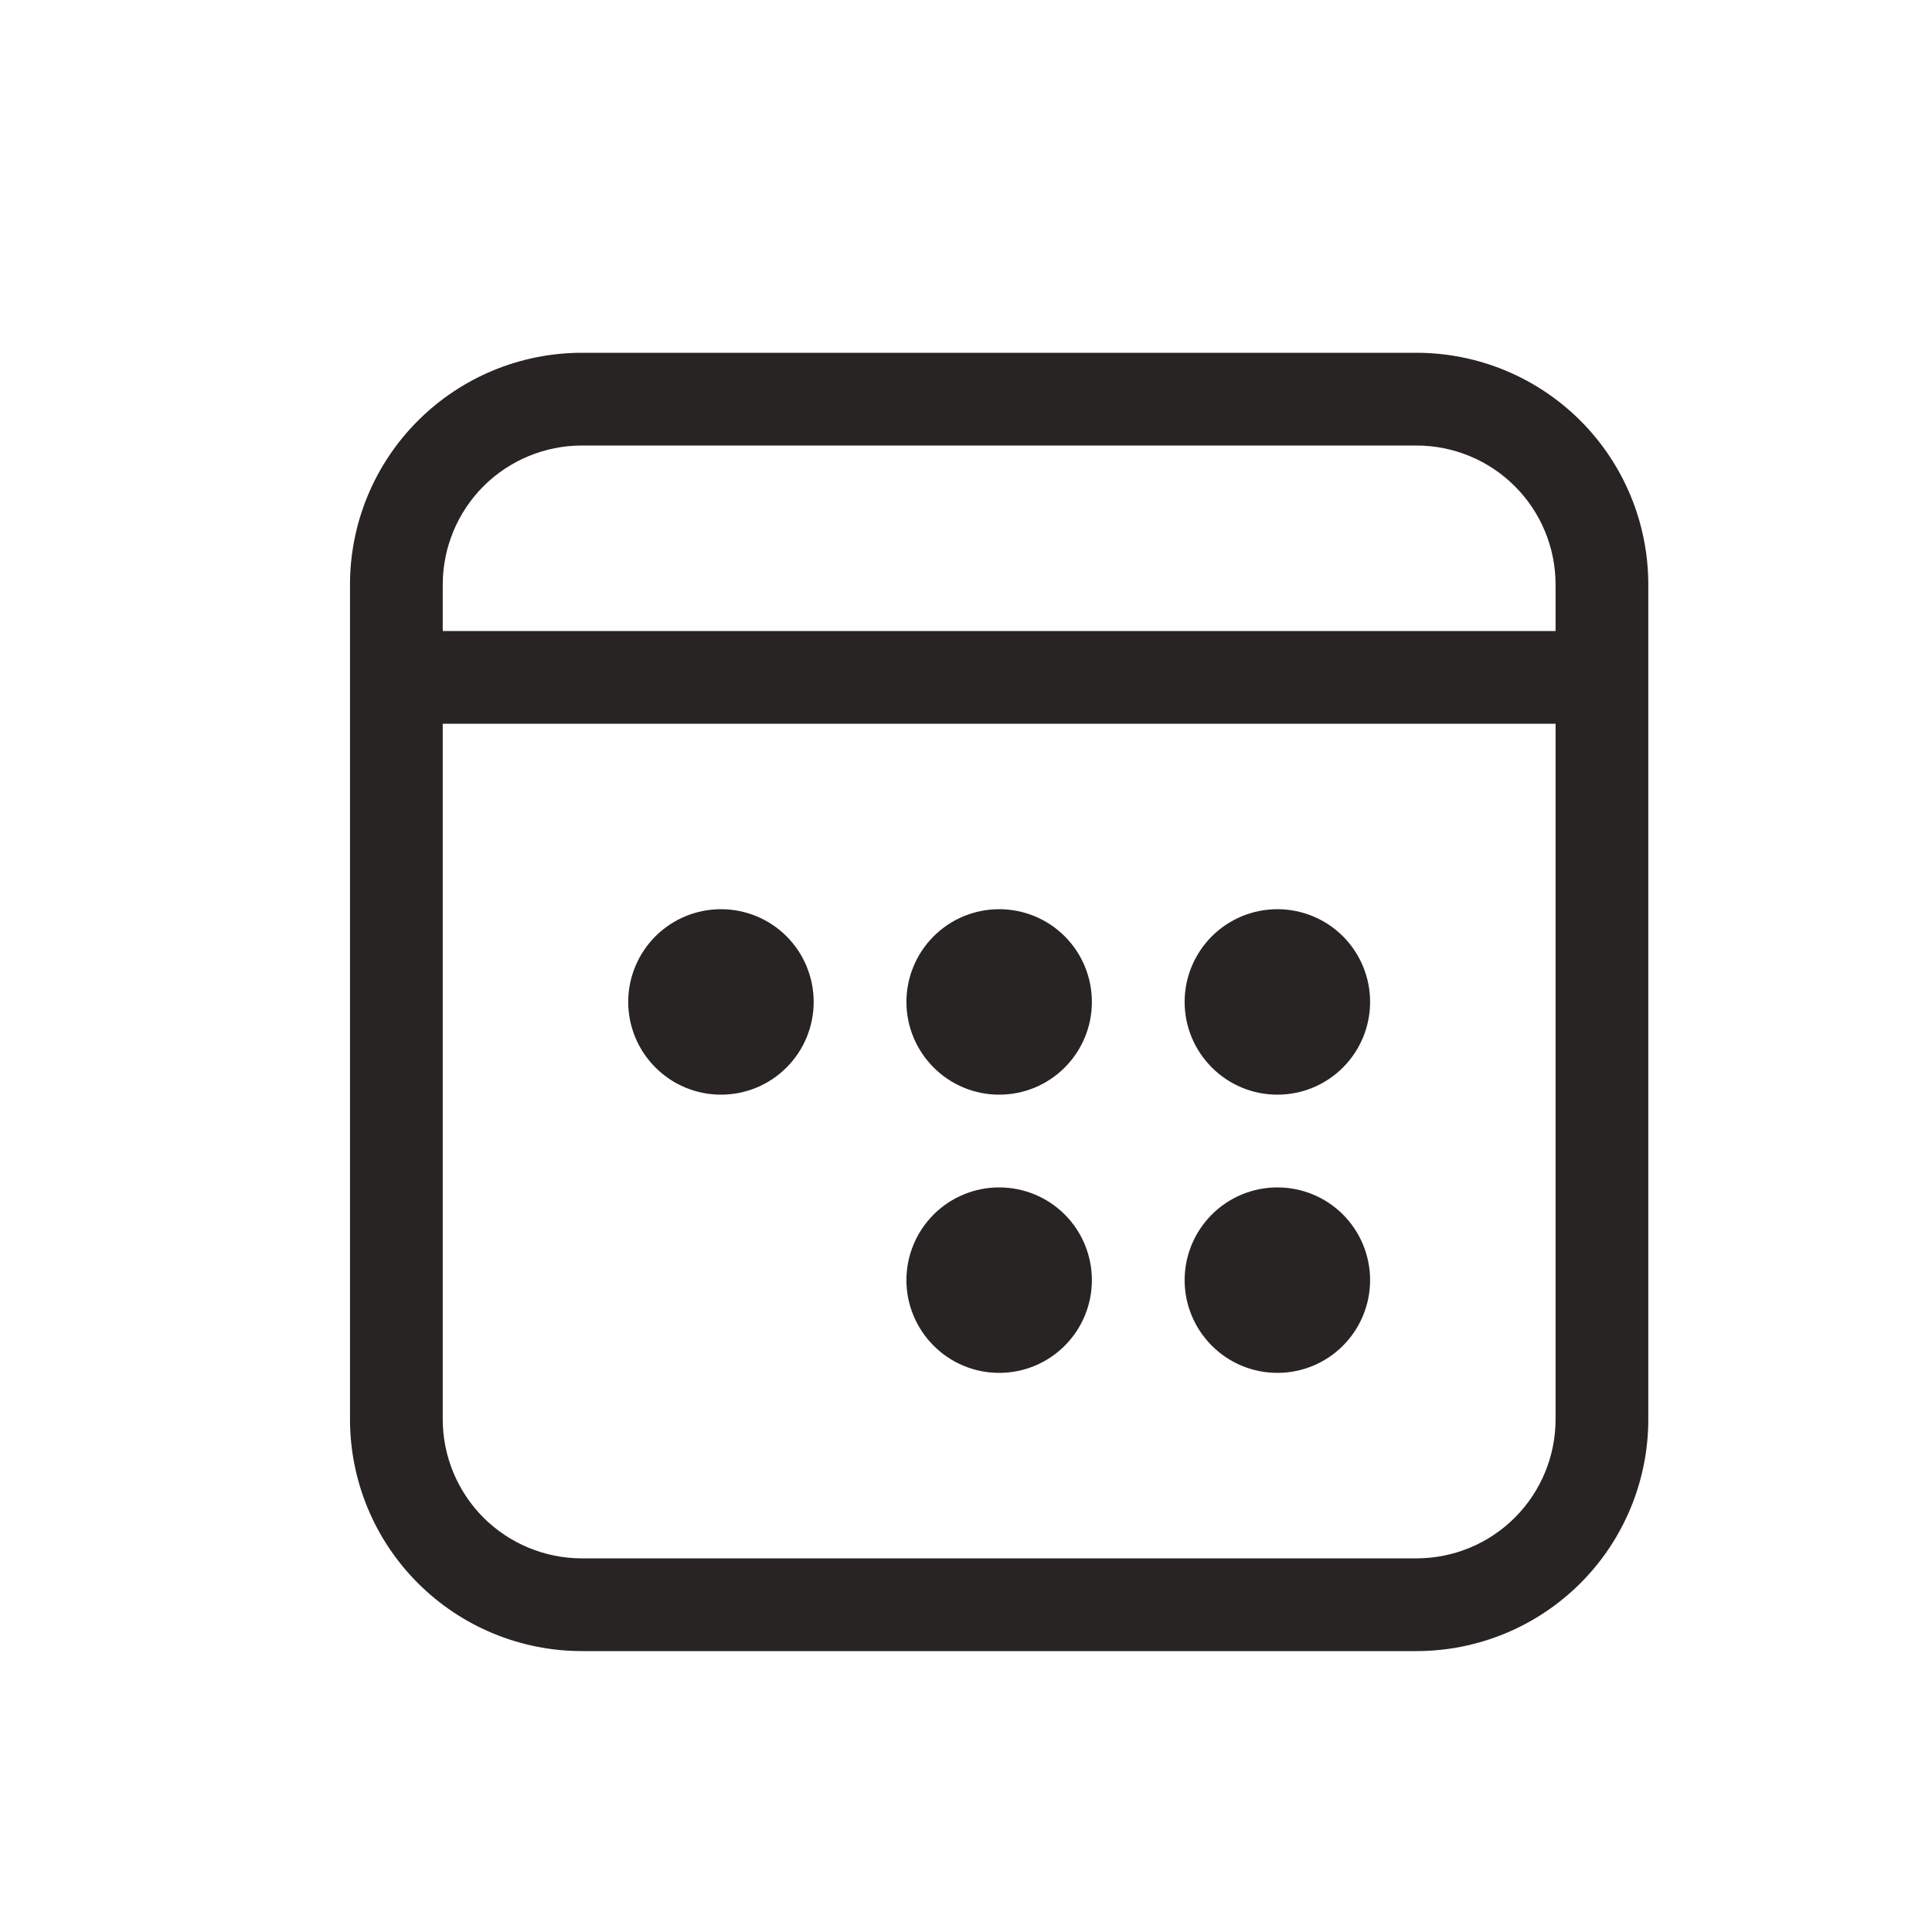 <svg width="25" height="25" viewBox="0 0 25 25" fill="none" xmlns="http://www.w3.org/2000/svg">
<path d="M16.529 14.165C16.211 14.165 15.906 14.039 15.681 13.813C15.456 13.588 15.329 13.283 15.329 12.965C15.329 12.647 15.456 12.341 15.681 12.116C15.906 11.891 16.211 11.765 16.529 11.765C16.848 11.765 17.153 11.891 17.378 12.116C17.603 12.341 17.729 12.647 17.729 12.965C17.729 13.283 17.603 13.588 17.378 13.813C17.153 14.039 16.848 14.165 16.529 14.165ZM15.329 16.565C15.329 16.883 15.456 17.188 15.681 17.413C15.906 17.639 16.211 17.765 16.529 17.765C16.848 17.765 17.153 17.639 17.378 17.413C17.603 17.188 17.729 16.883 17.729 16.565C17.729 16.247 17.603 15.941 17.378 15.716C17.153 15.491 16.848 15.365 16.529 15.365C16.211 15.365 15.906 15.491 15.681 15.716C15.456 15.941 15.329 16.247 15.329 16.565ZM12.929 14.165C12.611 14.165 12.306 14.039 12.081 13.813C11.856 13.588 11.729 13.283 11.729 12.965C11.729 12.647 11.856 12.341 12.081 12.116C12.306 11.891 12.611 11.765 12.929 11.765C13.248 11.765 13.553 11.891 13.778 12.116C14.003 12.341 14.129 12.647 14.129 12.965C14.129 13.283 14.003 13.588 13.778 13.813C13.553 14.039 13.248 14.165 12.929 14.165ZM11.729 16.565C11.729 16.883 11.856 17.188 12.081 17.413C12.306 17.639 12.611 17.765 12.929 17.765C13.248 17.765 13.553 17.639 13.778 17.413C14.003 17.188 14.129 16.883 14.129 16.565C14.129 16.247 14.003 15.941 13.778 15.716C13.553 15.491 13.248 15.365 12.929 15.365C12.611 15.365 12.306 15.491 12.081 15.716C11.856 15.941 11.729 16.247 11.729 16.565ZM9.329 14.165C9.011 14.165 8.706 14.039 8.481 13.813C8.256 13.588 8.129 13.283 8.129 12.965C8.129 12.647 8.256 12.341 8.481 12.116C8.706 11.891 9.011 11.765 9.329 11.765C9.648 11.765 9.953 11.891 10.178 12.116C10.403 12.341 10.529 12.647 10.529 12.965C10.529 13.283 10.403 13.588 10.178 13.813C9.953 14.039 9.648 14.165 9.329 14.165ZM4.529 7.565C4.529 6.769 4.845 6.006 5.408 5.444C5.971 4.881 6.734 4.565 7.529 4.565H18.329C19.125 4.565 19.888 4.881 20.451 5.444C21.013 6.006 21.329 6.769 21.329 7.565V18.365C21.329 19.161 21.013 19.924 20.451 20.486C19.888 21.049 19.125 21.365 18.329 21.365H7.529C6.734 21.365 5.971 21.049 5.408 20.486C4.845 19.924 4.529 19.161 4.529 18.365V7.565ZM20.129 9.365H5.729V18.365C5.729 18.842 5.919 19.3 6.256 19.638C6.594 19.975 7.052 20.165 7.529 20.165H18.329C18.807 20.165 19.265 19.975 19.602 19.638C19.94 19.3 20.129 18.842 20.129 18.365V9.365ZM18.329 5.765H7.529C7.052 5.765 6.594 5.955 6.256 6.292C5.919 6.63 5.729 7.088 5.729 7.565V8.165H20.129V7.565C20.129 7.088 19.94 6.63 19.602 6.292C19.265 5.955 18.807 5.765 18.329 5.765Z" fill="#292424"/>
</svg>
